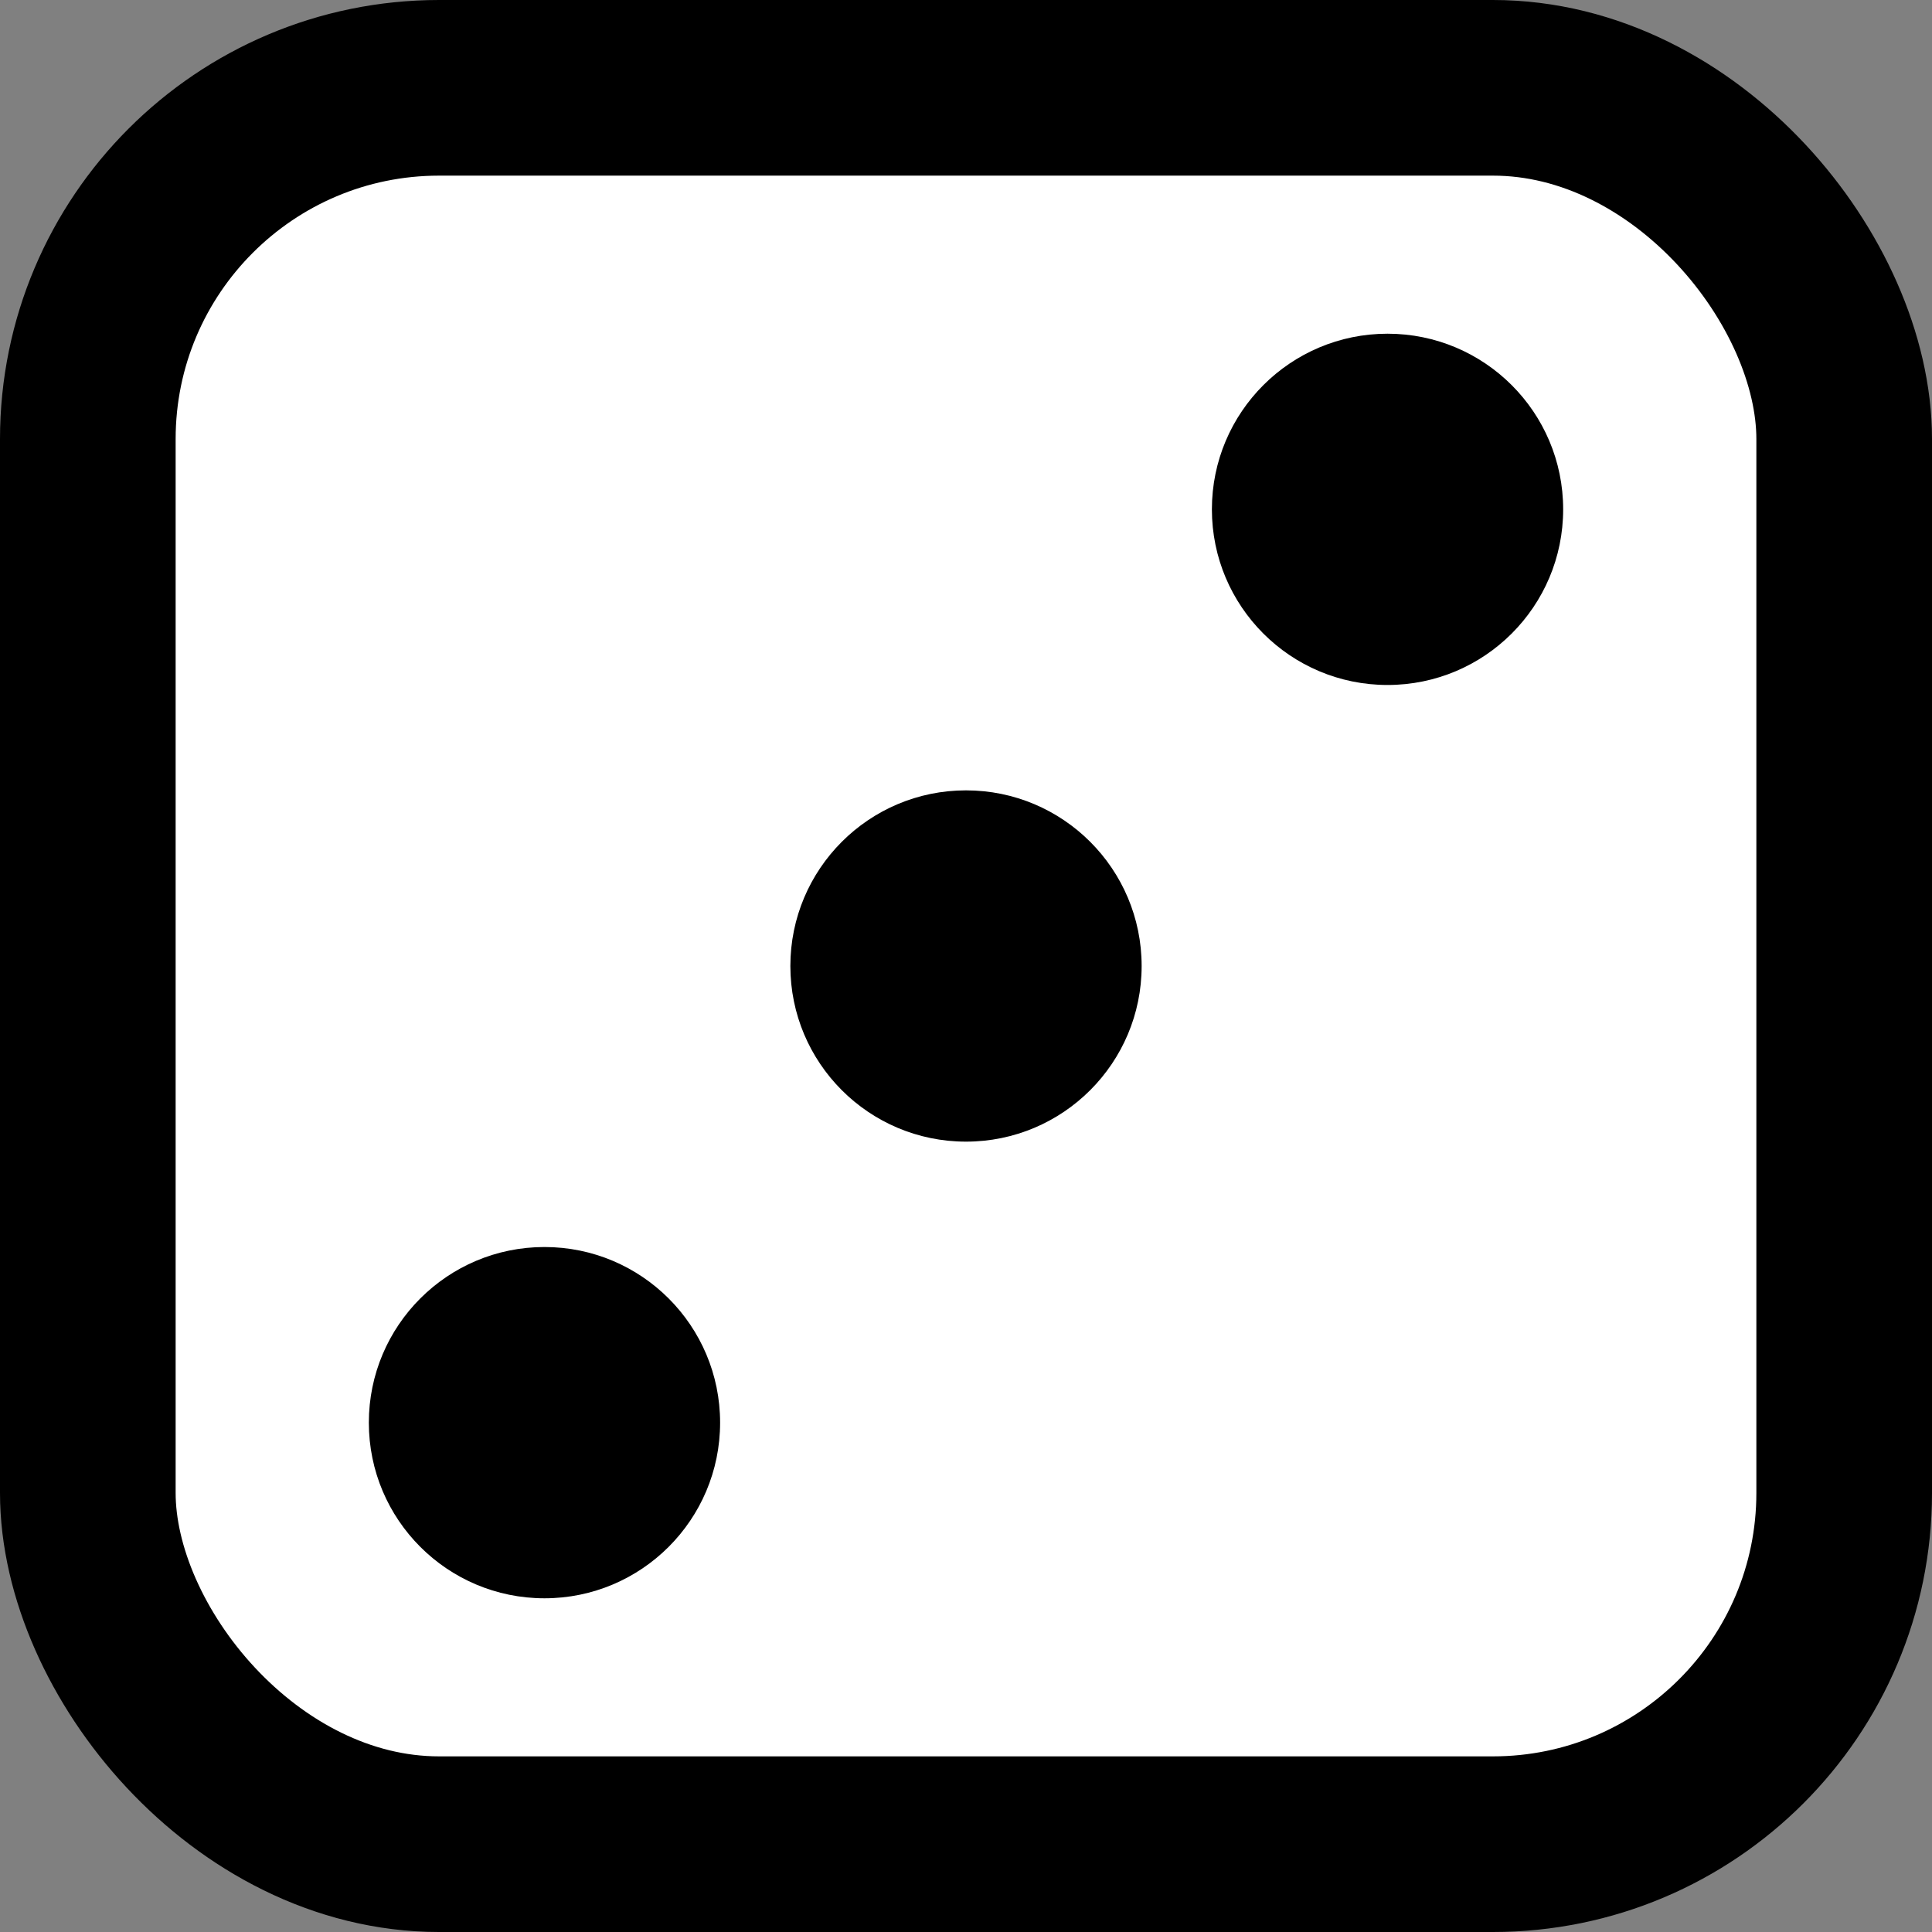 <svg width="110" height="110" viewBox="0 0 110 110" fill="none" xmlns="http://www.w3.org/2000/svg">
<rect x="0" y="0" width="110" height="110" fill="#808080" stroke="none"/>
<rect x="5" y="5" width="100" height="100" rx="20" fill="white" stroke="black" stroke-width="10"/>
<circle cx="31" cy="81" r="10" fill="black"/>
<circle cx="55" cy="55" r="10" fill="black"/>
<circle cx="79" cy="29" r="10" fill="black"/>
</svg>
